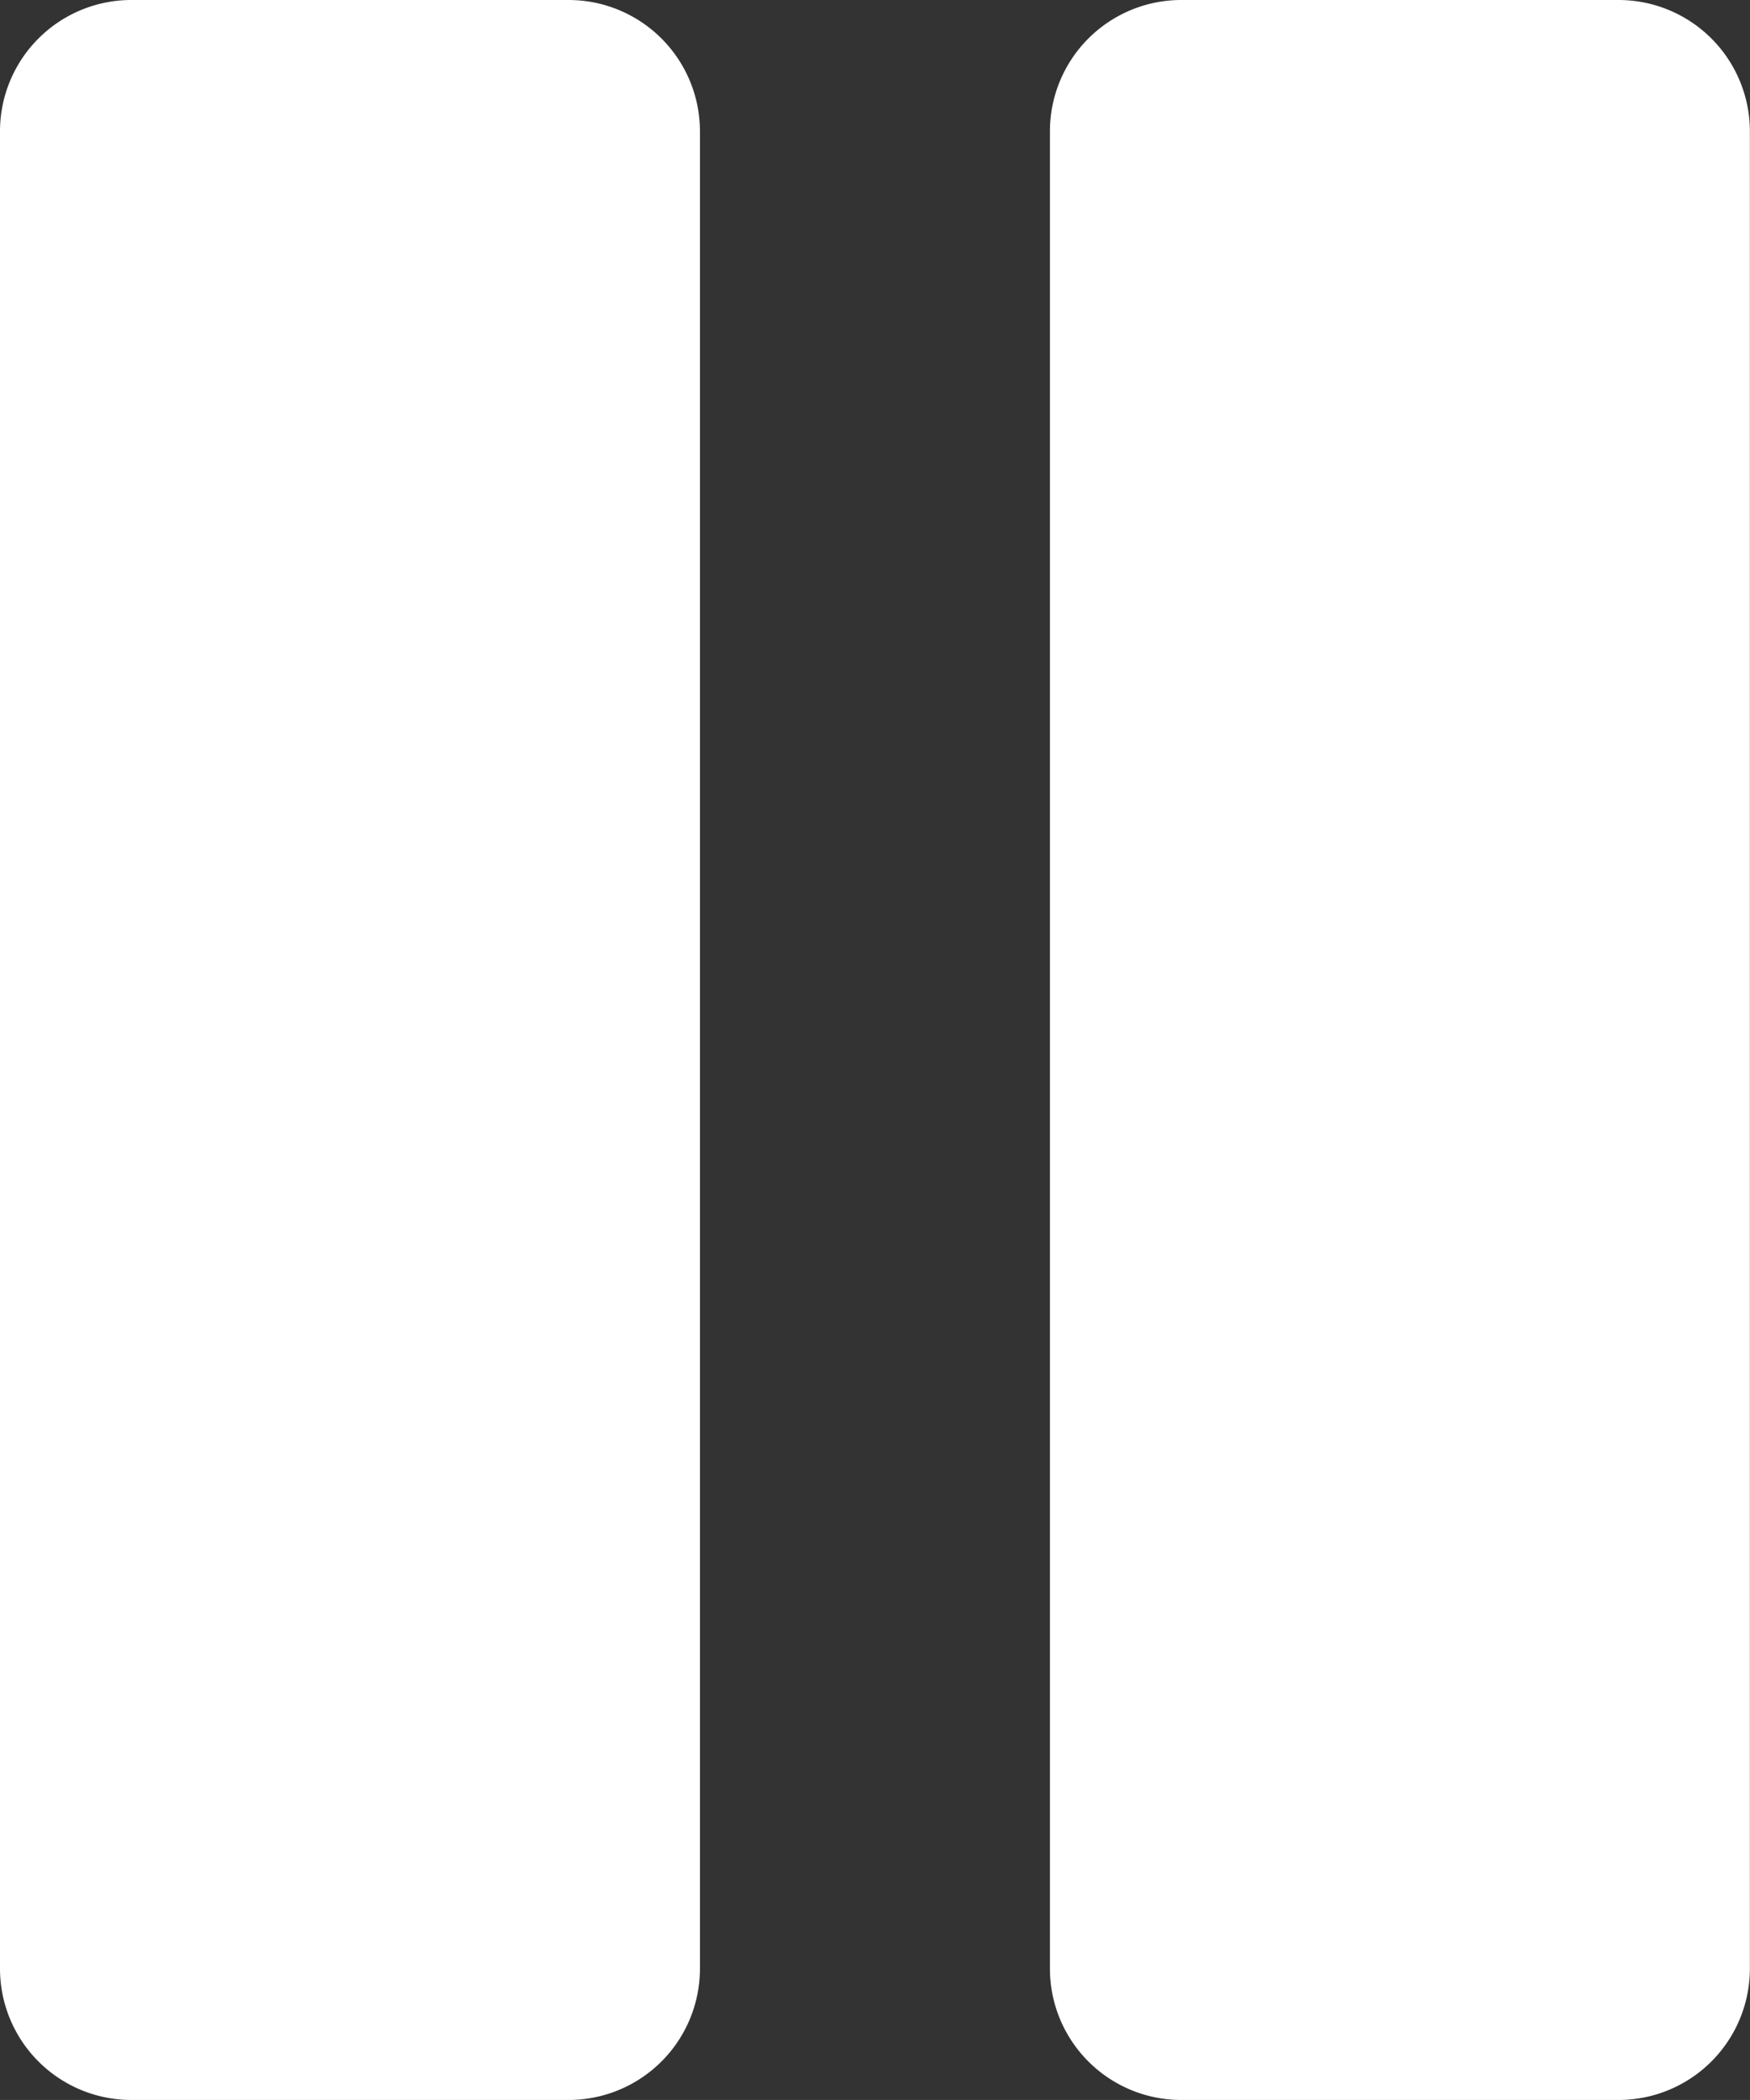 <svg xmlns="http://www.w3.org/2000/svg" width="13.681" height="16.417" viewBox="0 0 13.681 16.417">
  <rect x="0" y="0" width="13.681" height="16.417" fill="#333333" stroke="none"/>
  <g id="signs" transform="translate(-42.667)">
    <g id="Group_936" data-name="Group 936" transform="translate(42.667)">
      <g id="Group_935" data-name="Group 935">
        <path id="Path_546" data-name="Path 546" d="M47.113,0h-3.42a1.027,1.027,0,0,0-1.026,1.026V15.391a1.027,1.027,0,0,0,1.026,1.026h3.42a1.027,1.027,0,0,0,1.026-1.026V1.026A1.027,1.027,0,0,0,47.113,0Z" transform="translate(-42.667)" fill="#fff"/>
      </g>
    </g>
    <g id="Group_938" data-name="Group 938" transform="translate(50.875)">
      <g id="Group_937" data-name="Group 937">
        <path id="Path_547" data-name="Path 547" d="M303.113,0h-3.42a1.027,1.027,0,0,0-1.026,1.026V15.391a1.027,1.027,0,0,0,1.026,1.026h3.42a1.027,1.027,0,0,0,1.026-1.026V1.026A1.027,1.027,0,0,0,303.113,0Z" transform="translate(-298.667)" fill="#fff"/>
      </g>
    </g>
  </g>
</svg>
